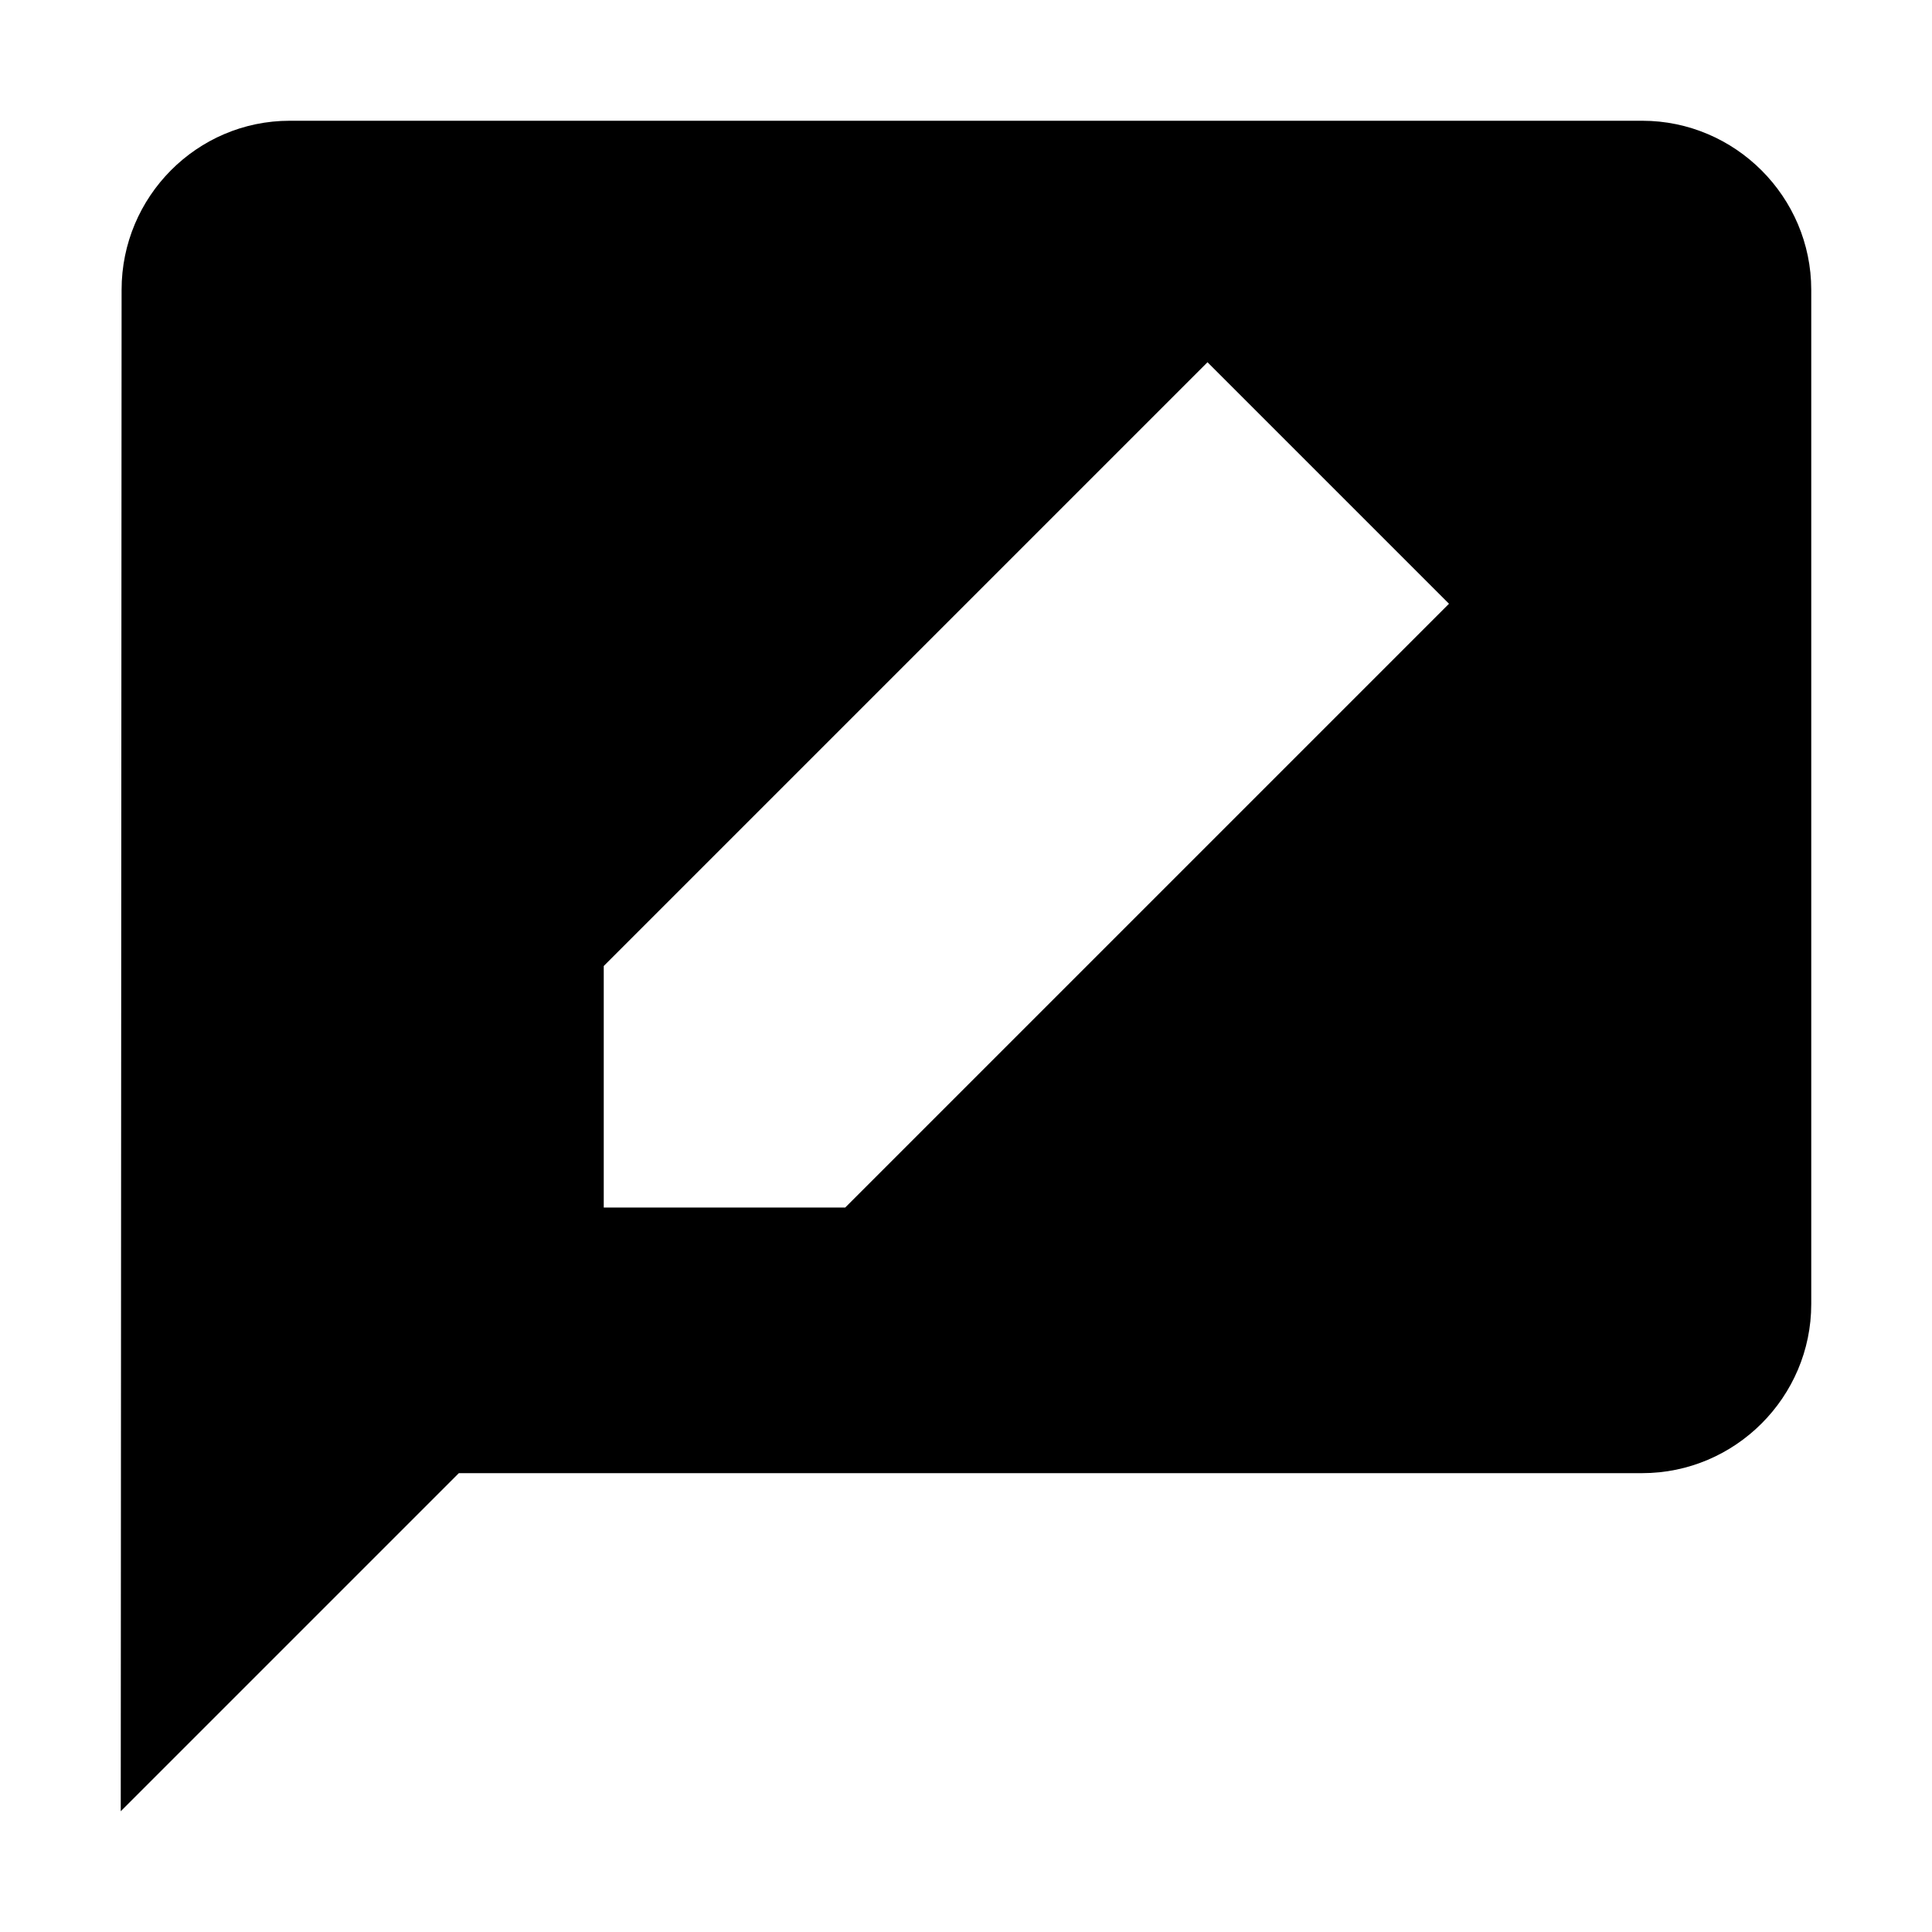 <svg width="16" height="16" viewBox="0 0 16 16" xmlns="http://www.w3.org/2000/svg">
    <title>
        icon_feedback_write_16px
    </title>
    <path d="M13.6 1H2.4c-.77 0-1.393.63-1.393 1.4L1 15l2.8-2.8h9.8c.77 0 1.4-.63 1.4-1.4V2.4c0-.77-.63-1.4-1.4-1.4zM5 8v2h2l5-5-2-2-5 5z" fill="#000" fill-rule="evenodd"/>
</svg>
